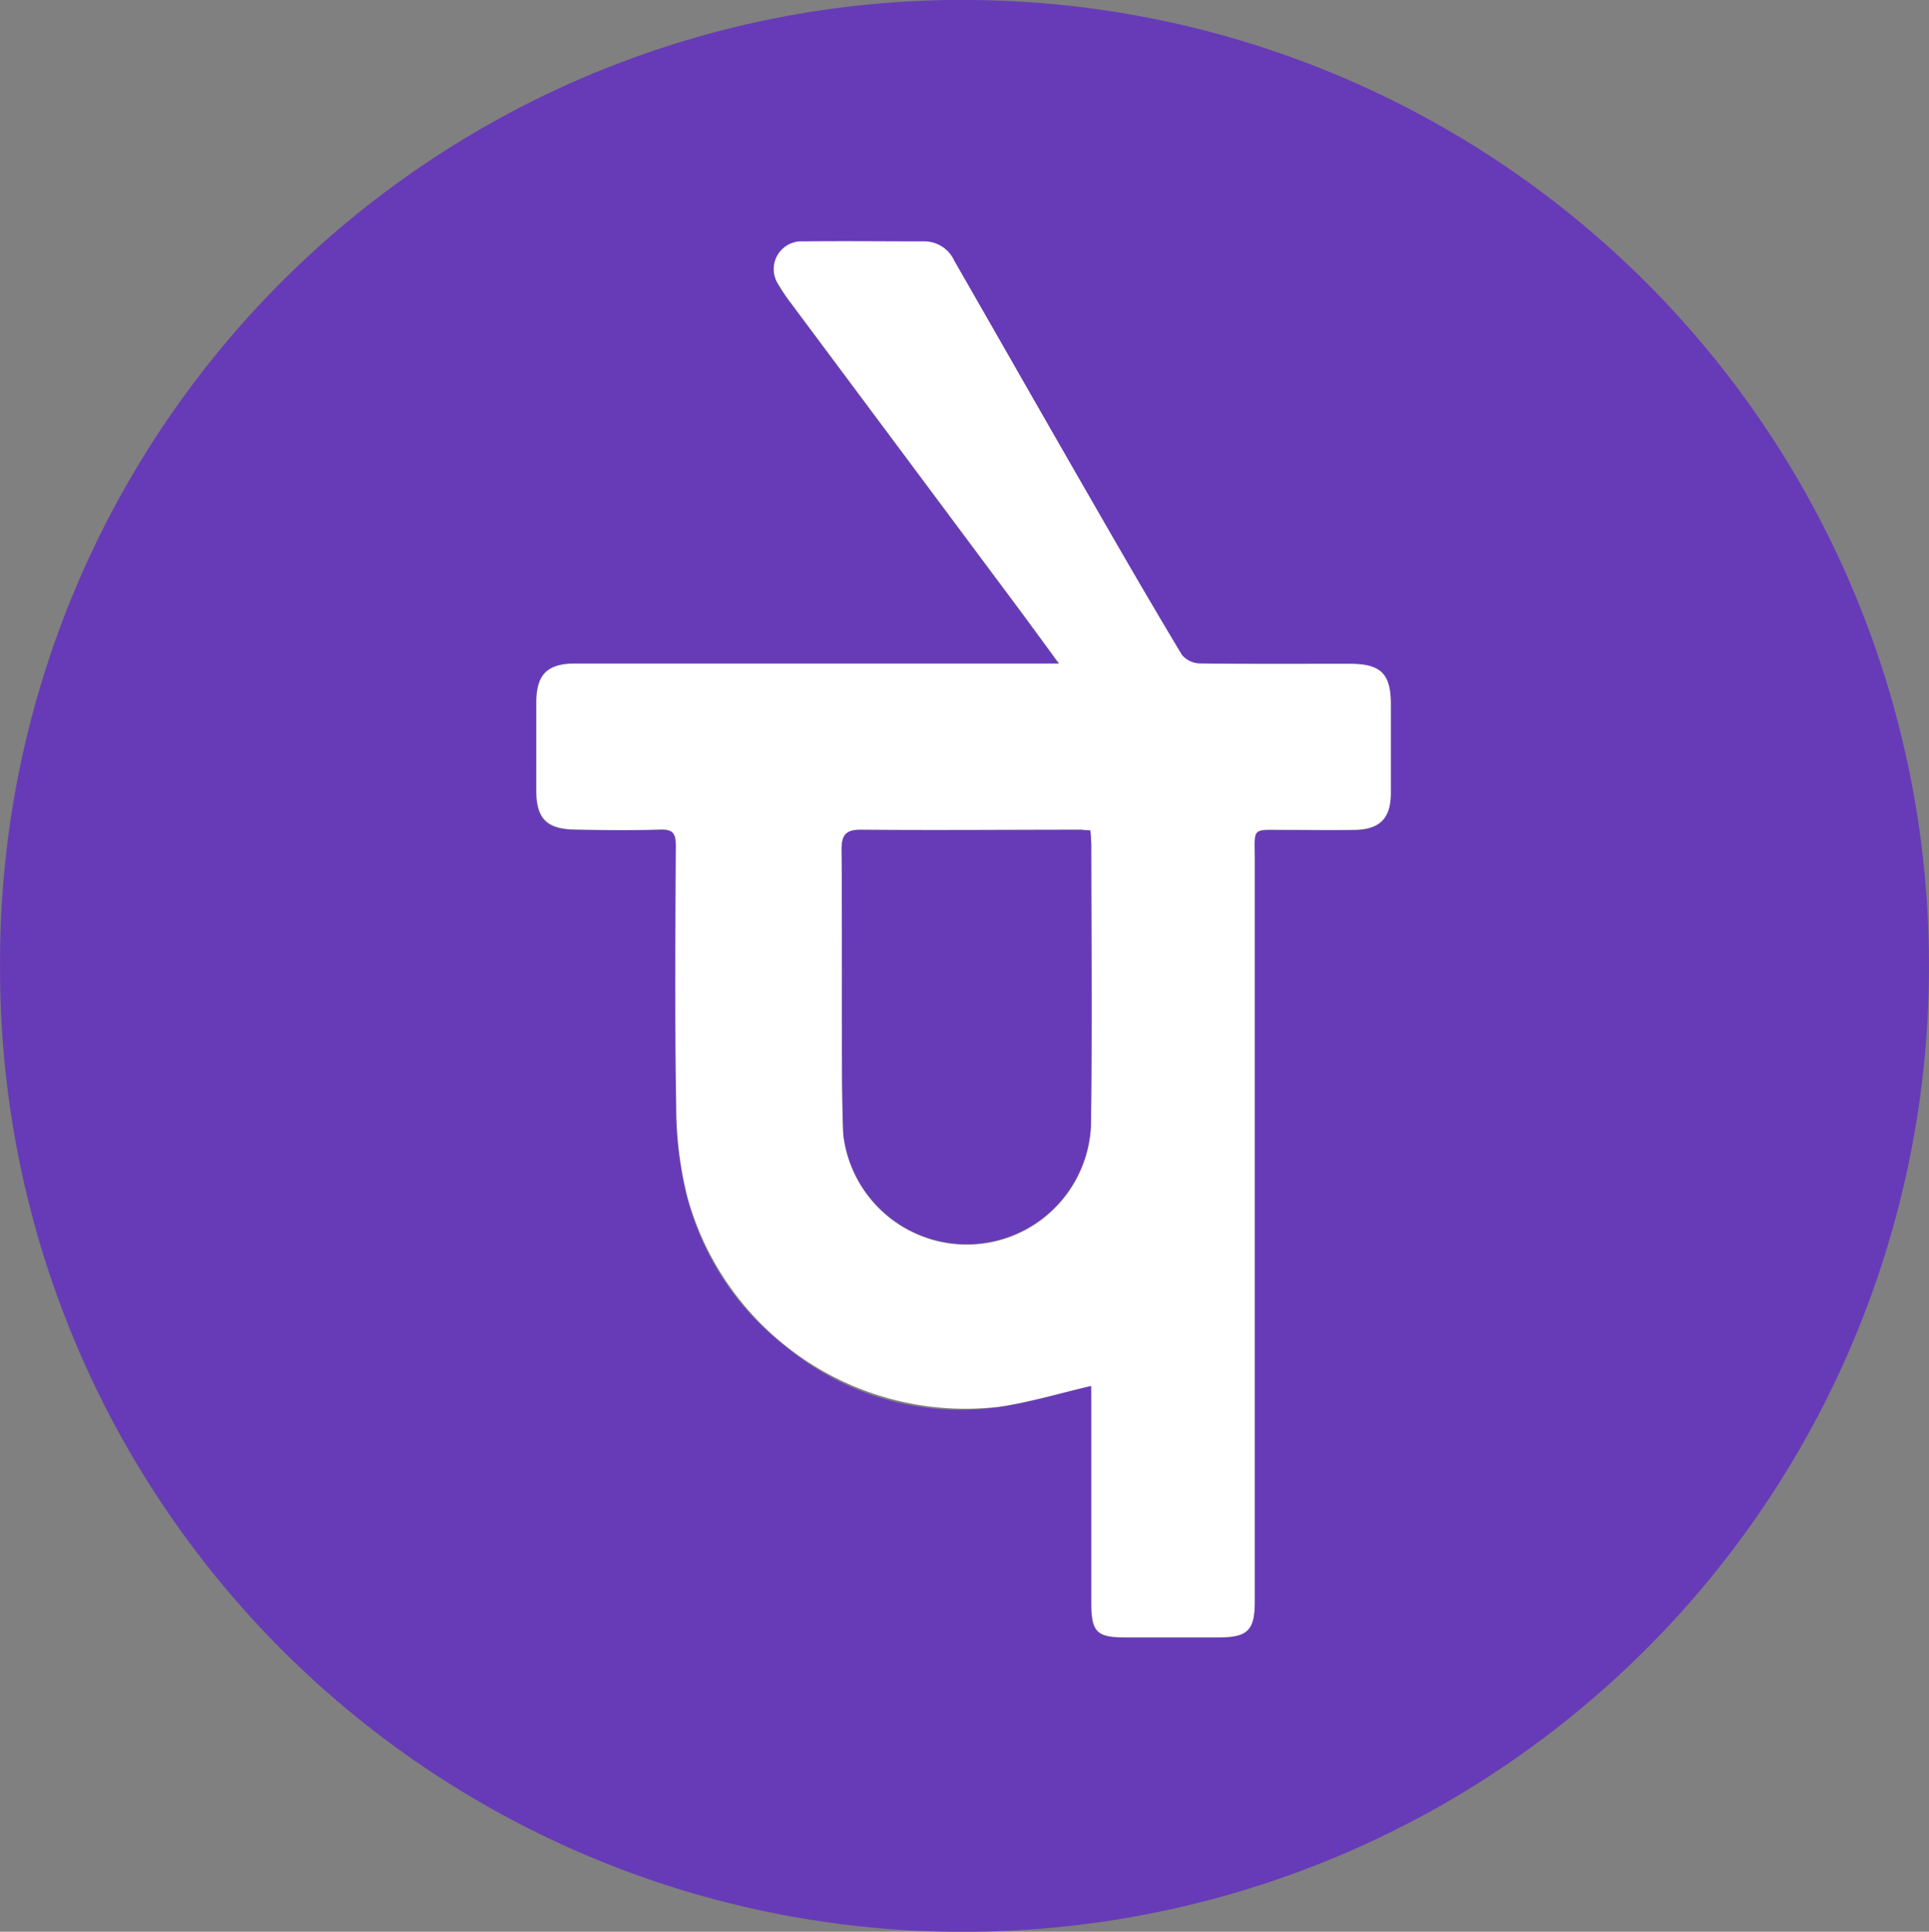<svg xmlns="http://www.w3.org/2000/svg" width="29.881" height="29.925" viewBox="0 0 29.881 29.925">
  <rect x="0" y="0" width="29.881" height="29.925" fill="#808080" stroke="none"/>
  <g id="Group_75043" data-name="Group 75043" transform="translate(4765.284 5367.696)">
    <path id="Path_171158" data-name="Path 171158" d="M1656.5-43.862a14.9,14.9,0,0,1,15.25-14.961,14.95,14.95,0,0,1,14.628,14.746A14.956,14.956,0,0,1,1671.491-28.9,14.909,14.909,0,0,1,1656.5-43.862Zm16.9,6.505v.319c0,1.016,0,2.033,0,3.049,0,.45.085.531.527.532q.719,0,1.439,0c.456,0,.565-.108.565-.557q0-3.085,0-6.171,0-2.646,0-5.293c0-.543-.065-.484.476-.488.358,0,.715,0,1.073,0,.393-.007.559-.181.559-.573q0-.683,0-1.366c0-.482-.153-.634-.644-.634-.772,0-1.545.005-2.317-.005a.373.373,0,0,1-.276-.133c-.451-.75-.89-1.508-1.326-2.266-.735-1.279-1.464-2.56-2.2-3.839a.509.509,0,0,0-.466-.3c-.626.006-1.252,0-1.878,0a.429.429,0,0,0-.376.671,2.753,2.753,0,0,0,.19.283l3.462,4.644c.224.3.444.6.692.941h-7.487c-.451,0-.611.166-.61.62s0,.894,0,1.341.16.606.6.611.878.01,1.317,0c.2-.007.247.054.245.248-.008,1.35-.017,2.7.006,4.049a5.772,5.772,0,0,0,.173,1.4,4.268,4.268,0,0,0,1.532,2.312,4.232,4.232,0,0,0,3.3.934C1672.454-37.1,1672.919-37.245,1673.4-37.357Z" transform="translate(-6421.783 -5308.87)" fill="#673bb7"/>
    <path id="Path_171166" data-name="Path 171166" d="M1835.439,35.624c-.485.112-.949.253-1.425.323a4.467,4.467,0,0,1-4.831-3.245,5.766,5.766,0,0,1-.173-1.4c-.023-1.349-.013-2.7-.006-4.049,0-.193-.049-.254-.245-.248-.438.015-.878.009-1.317,0s-.6-.171-.6-.611,0-.894,0-1.341.16-.619.61-.62h7.487c-.248-.337-.468-.641-.692-.941q-1.73-2.322-3.461-4.644a2.734,2.734,0,0,1-.19-.283.429.429,0,0,1,.376-.671c.626-.007,1.252,0,1.878,0a.509.509,0,0,1,.466.3c.734,1.279,1.463,2.561,2.2,3.839.436.759.875,1.516,1.326,2.266a.373.373,0,0,0,.276.133c.772.01,1.545.005,2.317.005.49,0,.645.152.644.634q0,.683,0,1.366c0,.391-.166.566-.559.573-.358.006-.715,0-1.073,0-.541,0-.475-.055-.476.488q0,2.646,0,5.293,0,3.085,0,6.171c0,.45-.108.557-.565.557q-.719,0-1.439,0c-.442,0-.525-.082-.527-.532,0-1.016,0-2.033,0-3.049Zm-.014-8.6c-.057,0-.1-.007-.135-.007-1.137,0-2.275.005-3.412,0-.233,0-.309.071-.306.306.011,1.024,0,2.047.006,3.071,0,.447,0,.894.02,1.34a1.925,1.925,0,0,0,3.837-.242c.016-1.405.005-2.811,0-4.217C1835.439,27.188,1835.43,27.109,1835.424,27.019Z" transform="translate(-6583.818 -5381.851)" fill="#fff"/>
    <path id="Path_171172" data-name="Path 171172" d="M1927.6,204.679c.005.089.015.168.015.247,0,1.406.011,2.811-.005,4.217a1.925,1.925,0,0,1-3.837.242c-.017-.446-.019-.893-.02-1.34,0-1.024,0-2.048-.006-3.071,0-.235.073-.308.306-.306,1.137.01,2.275,0,3.412,0C1927.5,204.673,1927.543,204.676,1927.6,204.679Z" transform="translate(-6675.994 -5559.511)" fill="#673bb7"/>
  </g>
</svg>
